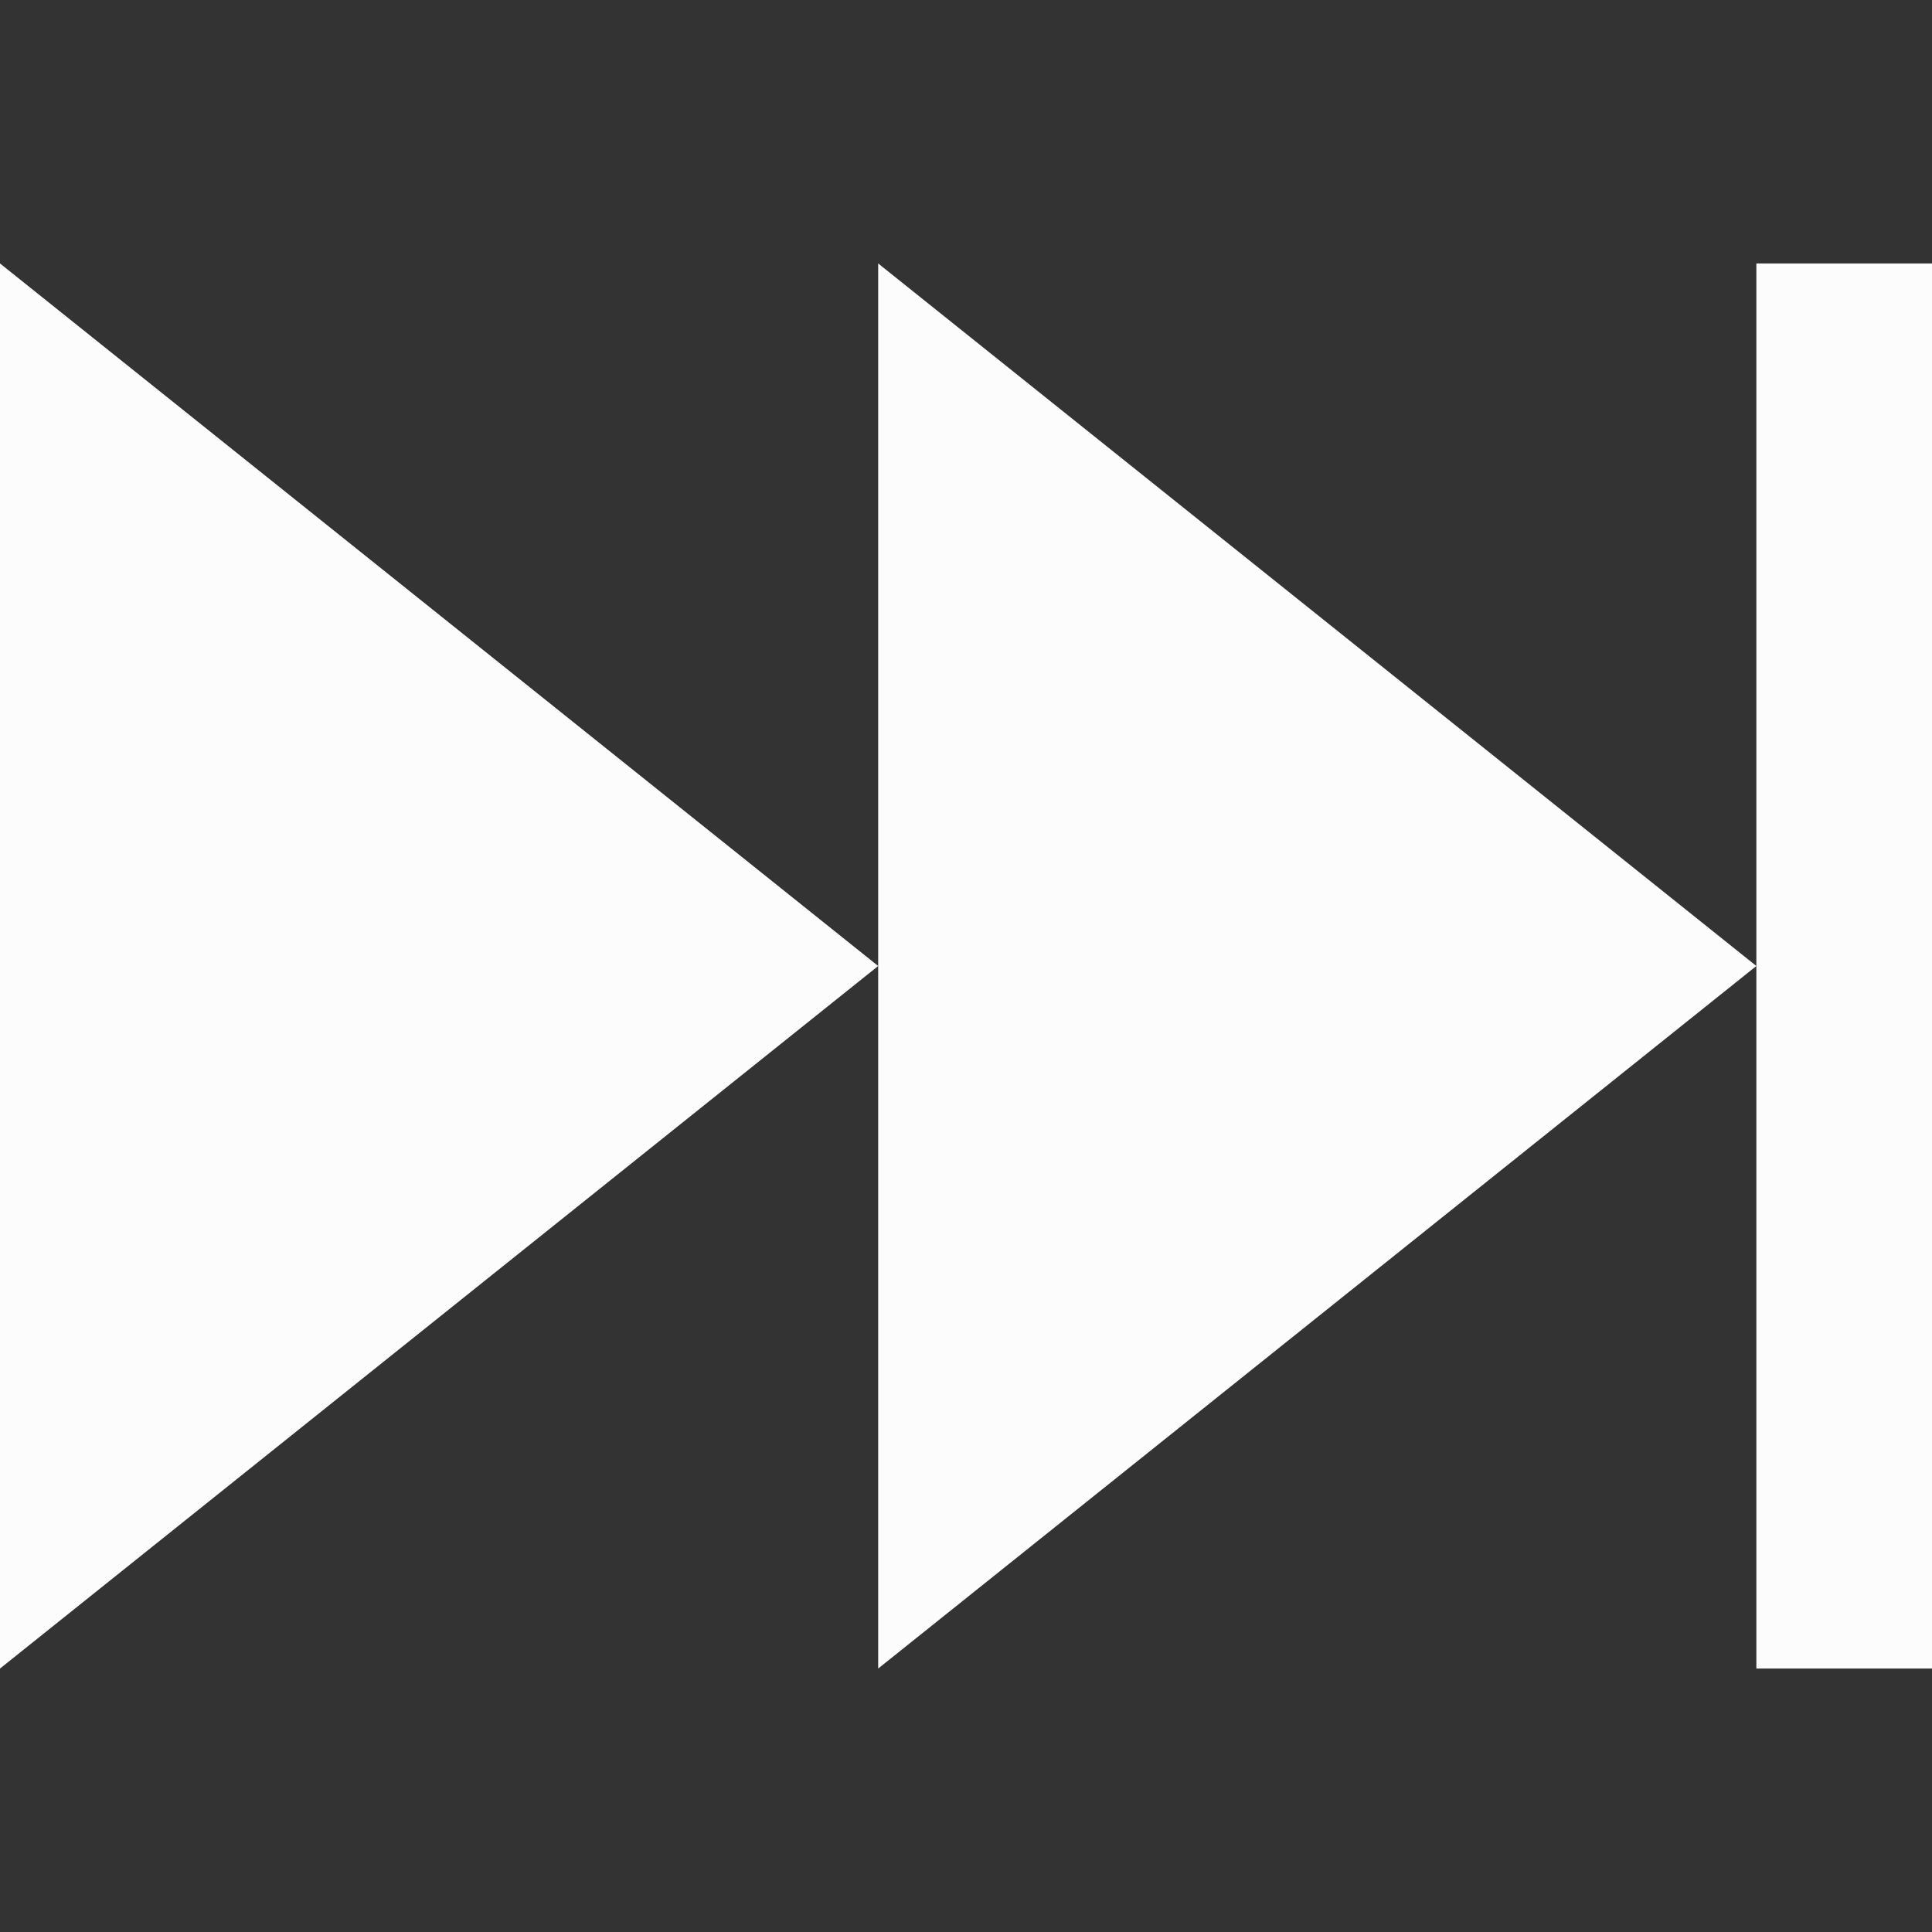 <?xml version="1.0" encoding="UTF-8"?>
<svg xmlns="http://www.w3.org/2000/svg" viewBox="0 0 22 22" id="svg6">

<rect x="0" y="0" width="22" height="22" fill="#333333" stroke="none"/>

<path d="m0 3v16l10-8zm10 8v8l10-8-10-8zm10 0v8h2v-16h-2z"  fill="#fcfcfc"/>
</svg>
